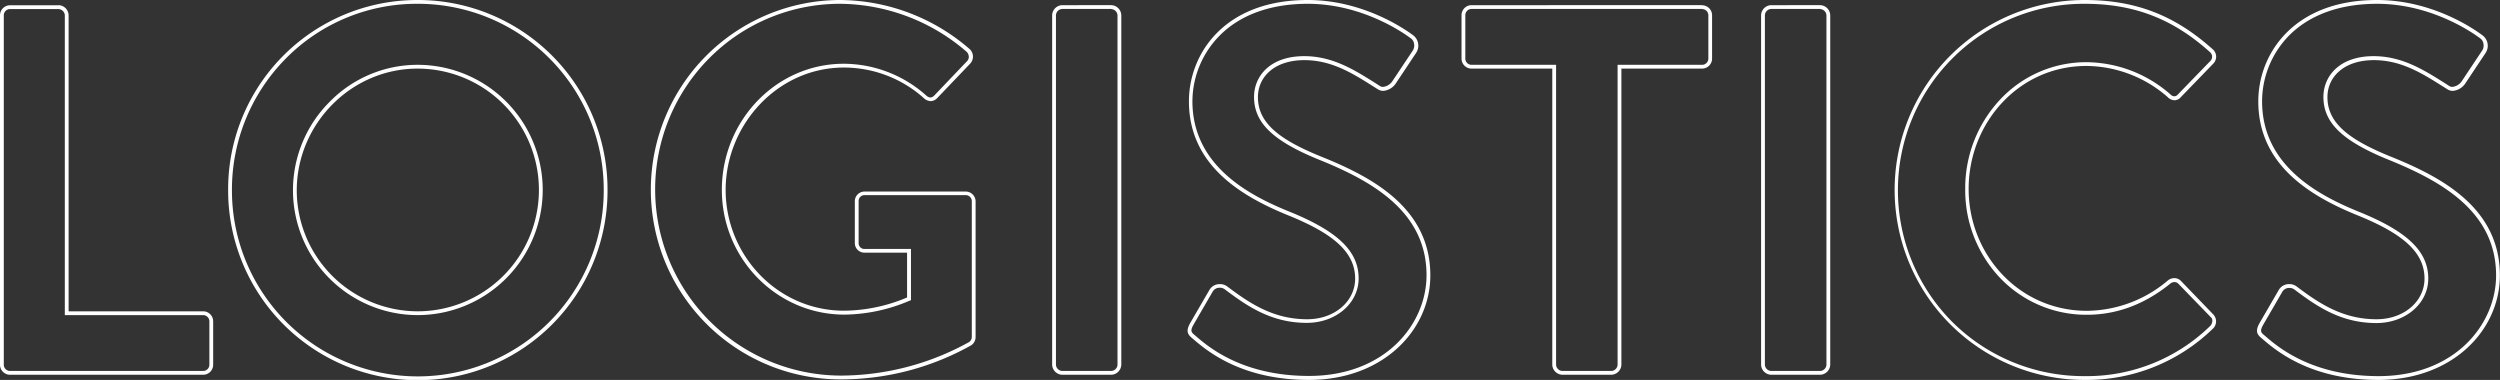 <svg xmlns="http://www.w3.org/2000/svg" viewBox="0 0 658.03 100"><rect x="0" y="0" width="658.03" height="100" fill="#333333" stroke="none"/><defs><style>.cls-1{fill:#fff;}</style></defs><g id="Layer_2" data-name="Layer 2"><g id="Layer_2-2" data-name="Layer 2"><path class="cls-1" d="M15.42,2.39A1.73,1.73,0,0,1,17.06,4V82.94H53.47a1.65,1.65,0,0,1,1.64,1.64V96a1.64,1.64,0,0,1-1.64,1.64H2.64A1.64,1.64,0,0,1,1,96V4A1.64,1.64,0,0,1,2.64,2.39H15.42m0-1H2.64A2.64,2.64,0,0,0,0,4V96a2.64,2.64,0,0,0,2.64,2.64H53.47A2.64,2.64,0,0,0,56.11,96V84.58a2.64,2.64,0,0,0-2.64-2.64H18.06V4a2.73,2.73,0,0,0-2.64-2.64Z"/><path class="cls-1" d="M109.91,1a48.91,48.91,0,0,1,49,49.14,48.93,48.93,0,1,1-97.86,0A49,49,0,0,1,75.28,15.36,48.39,48.39,0,0,1,109.91,1m0,81.94a32.94,32.94,0,0,0,0-65.88,32.41,32.41,0,0,0-23.17,9.77,32.87,32.87,0,0,0,23.17,56.11m0-82.94A49.8,49.8,0,0,0,60.05,50.14a49.93,49.93,0,0,0,99.86,0A49.91,49.91,0,0,0,109.91,0Zm0,81.94a31.88,31.88,0,0,1-31.8-31.8c0-17.5,14.3-32.08,31.8-32.08a31.94,31.94,0,1,1,0,63.88Z"/><path class="cls-1" d="M221.24,1a51.51,51.51,0,0,1,33.21,12.65A1.92,1.92,0,0,1,255,15a1.57,1.57,0,0,1-.49,1.13l-8.59,9a1.58,1.58,0,0,1-1,.54,1.9,1.9,0,0,1-1.19-.59,32.75,32.75,0,0,0-21.64-8.3C204.37,16.78,190,31.68,190,50c0,18.09,14.47,32.81,32.25,32.81a44.54,44.54,0,0,0,16.9-3.55l.63-.25V65.53H227.63A1.52,1.52,0,0,1,226,64v-11a1.55,1.55,0,0,1,1.64-1.64H254.3a1.61,1.61,0,0,1,1.49,1.64V88.61a1.68,1.68,0,0,1-.67,1.4,70,70,0,0,1-33.88,8.85,49,49,0,0,1-34.59-83.5A48.44,48.44,0,0,1,221.24,1m0-1a49.93,49.93,0,0,0,0,99.86,70.13,70.13,0,0,0,34.44-9,2.65,2.65,0,0,0,1.11-2.22V53.06a2.61,2.61,0,0,0-2.49-2.64H227.63A2.55,2.55,0,0,0,225,53.06V64a2.52,2.52,0,0,0,2.64,2.5h11.11v11.8a43.45,43.45,0,0,1-16.53,3.48C204.71,81.81,191,67.22,191,50s13.75-32.22,31.11-32.22a31.55,31.55,0,0,1,21,8,2.82,2.82,0,0,0,1.85.84,2.49,2.49,0,0,0,1.76-.84l8.61-9a2.69,2.69,0,0,0-.14-3.89A52.5,52.5,0,0,0,221.24,0Z"/><path class="cls-1" d="M292.5,2.39A1.73,1.73,0,0,1,294.14,4V96a1.72,1.72,0,0,1-1.64,1.64H279.58A1.72,1.72,0,0,1,277.94,96V4a1.73,1.73,0,0,1,1.64-1.64H292.5m0-1H279.58A2.73,2.73,0,0,0,276.94,4V96a2.73,2.73,0,0,0,2.64,2.64H292.5A2.73,2.73,0,0,0,295.14,96V4a2.73,2.73,0,0,0-2.64-2.64Z"/><path class="cls-1" d="M344.19,1c14.31,0,25.15,7.58,27.18,9.11l0,0,0,0a2,2,0,0,1,.81,1.32,2.45,2.45,0,0,1-.3,1.85l-5.28,7.92a3.42,3.42,0,0,1-2.56,1.67,1.62,1.62,0,0,1-.93-.29l-1-.65c-5.57-3.51-11.32-7.15-18.81-7.15-9.14,0-13.22,5.39-13.22,10.73,0,6.78,4.92,11.55,17,16.48,14.05,5.65,28.4,13.68,28.4,30.46,0,12.85-10.84,26.5-30.94,26.5-17.62,0-26.54-7.69-29.93-10.62-1-.83-1.43-1.14-.46-2.88l5-8.62a2.1,2.1,0,0,1,1.89-1.1,2.17,2.17,0,0,1,1.36.44c6.14,4.64,12.41,8.81,21.57,8.81,7.65,0,13.64-5.14,13.64-11.7,0-7.15-5.46-12.41-18.26-17.59-10.94-4.42-25.49-12.25-25.49-29.07A24.75,24.75,0,0,1,321,9.4C326.42,3.9,334.44,1,344.19,1m0-1c-22.08,0-31.25,14.31-31.25,26.67,0,16.39,13.06,24.72,26.11,30,11.67,4.72,17.64,9.58,17.64,16.66,0,6-5.41,10.7-12.64,10.7-9,0-15.27-4.31-21-8.61a3.2,3.2,0,0,0-2-.64,3.11,3.11,0,0,0-2.76,1.61l-5,8.61c-1.25,2.22-.7,3.06.69,4.17,4,3.47,13.06,10.83,30.56,10.83,19.58,0,31.94-13.19,31.94-27.5,0-17.92-15.55-26-29-31.39-11.24-4.58-16.38-9-16.38-15.55,0-5.28,4.3-9.73,12.22-9.73,7.64,0,13.33,3.89,19.3,7.64a2.64,2.64,0,0,0,1.47.45,4.43,4.43,0,0,0,3.4-2.11l5.27-7.92A3.43,3.43,0,0,0,372,9.31C369.19,7.22,358.36,0,344.19,0Z"/><path class="cls-1" d="M448,2.39A1.64,1.64,0,0,1,449.66,4V15.42A1.65,1.65,0,0,1,448,17.06H425.77V96a1.72,1.72,0,0,1-1.64,1.64H411.22A1.72,1.72,0,0,1,409.58,96V17.06H387.33a1.64,1.64,0,0,1-1.64-1.64V4a1.64,1.64,0,0,1,1.64-1.64H448m0-1H387.33A2.64,2.64,0,0,0,384.69,4V15.42a2.64,2.64,0,0,0,2.64,2.64h21.25V96a2.73,2.73,0,0,0,2.64,2.64h12.91A2.73,2.73,0,0,0,426.77,96V18.06H448a2.64,2.64,0,0,0,2.64-2.64V4A2.64,2.64,0,0,0,448,1.39Z"/><path class="cls-1" d="M479.1,2.39A1.73,1.73,0,0,1,480.74,4V96a1.72,1.72,0,0,1-1.64,1.64H466.18A1.72,1.72,0,0,1,464.54,96V4a1.73,1.73,0,0,1,1.64-1.64H479.1m0-1H466.18A2.73,2.73,0,0,0,463.54,4V96a2.73,2.73,0,0,0,2.64,2.64H479.1A2.73,2.73,0,0,0,481.74,96V4a2.73,2.73,0,0,0-2.64-2.64Z"/><path class="cls-1" d="M548.69,1c13,0,23.19,3.91,32.95,12.67a1.66,1.66,0,0,1,.62,1.21,1.68,1.68,0,0,1-.53,1.23l-8.48,8.75v0l0,0a1.31,1.31,0,0,1-.93.49,1.58,1.58,0,0,1-1.08-.54l0,0,0,0a33.89,33.89,0,0,0-22-8.44,31,31,0,0,0-22.88,9.94,34.09,34.09,0,0,0-9.09,23.42A33.54,33.54,0,0,0,526.3,73a31.36,31.36,0,0,0,23,9.85c7.85,0,15.21-2.74,21.91-8.17a1.7,1.7,0,0,1,1.11-.43,1.36,1.36,0,0,1,1,.38l8.61,8.88,0,0,0,0a1.14,1.14,0,0,1,.38.87,2,2,0,0,1-.55,1.41A46.49,46.49,0,0,1,548.69,99a49,49,0,0,1-34.78-14.22,49.14,49.14,0,0,1,0-69.42A48.83,48.83,0,0,1,548.69,1m0-1a50,50,0,1,0,0,100,47.67,47.67,0,0,0,33.75-13.47,2.64,2.64,0,0,0,.14-3.75L574,73.89a2.41,2.41,0,0,0-1.7-.68,2.67,2.67,0,0,0-1.77.68,33.35,33.35,0,0,1-21.25,7.92c-17.78,0-31.11-14.73-31.11-32.09s13.19-32.36,31-32.36a32.85,32.85,0,0,1,21.39,8.2,2.58,2.58,0,0,0,1.79.83,2.22,2.22,0,0,0,1.68-.83l8.47-8.75a2.58,2.58,0,0,0-.14-3.89C572.86,4.44,562.72,0,548.69,0Z"/><path class="cls-1" d="M625.66,1c14.31,0,25.15,7.58,27.18,9.11l0,0,0,0a2,2,0,0,1,.81,1.32,2.36,2.36,0,0,1-.3,1.85l-5.27,7.92a3.46,3.46,0,0,1-2.57,1.67,1.62,1.62,0,0,1-.93-.29l-1-.65c-5.56-3.51-11.32-7.15-18.81-7.15-9.13,0-13.22,5.39-13.22,10.73,0,6.78,4.93,11.55,17,16.48C642.67,47.69,657,55.72,657,72.5,657,85.35,646.18,99,626.08,99c-17.62,0-26.54-7.69-29.93-10.62-1-.83-1.43-1.14-.46-2.88l5-8.62a2.1,2.1,0,0,1,1.89-1.1,2.17,2.17,0,0,1,1.36.44c6.14,4.64,12.41,8.81,21.57,8.81,7.65,0,13.64-5.14,13.64-11.7,0-7.15-5.46-12.41-18.26-17.59C610,51.32,595.41,43.49,595.41,26.67A24.79,24.79,0,0,1,602.47,9.4C607.89,3.9,615.91,1,625.66,1m0-1c-22.08,0-31.25,14.31-31.25,26.67,0,16.39,13.06,24.72,26.11,30,11.67,4.72,17.64,9.58,17.64,16.66,0,6-5.41,10.7-12.64,10.7-9,0-15.27-4.31-21-8.61a3.16,3.16,0,0,0-2-.64,3.11,3.11,0,0,0-2.76,1.61l-5,8.61c-1.25,2.22-.69,3.06.69,4.17,4,3.47,13.06,10.83,30.56,10.83C645.66,100,658,86.81,658,72.5c0-17.92-15.56-26-29-31.39-11.25-4.58-16.39-9-16.39-15.55,0-5.28,4.3-9.73,12.22-9.73,7.64,0,13.33,3.89,19.31,7.64a2.58,2.58,0,0,0,1.46.45,4.41,4.41,0,0,0,3.4-2.11l5.27-7.92a3.42,3.42,0,0,0-.83-4.58C650.66,7.22,639.83,0,625.66,0Z"/></g></g></svg>